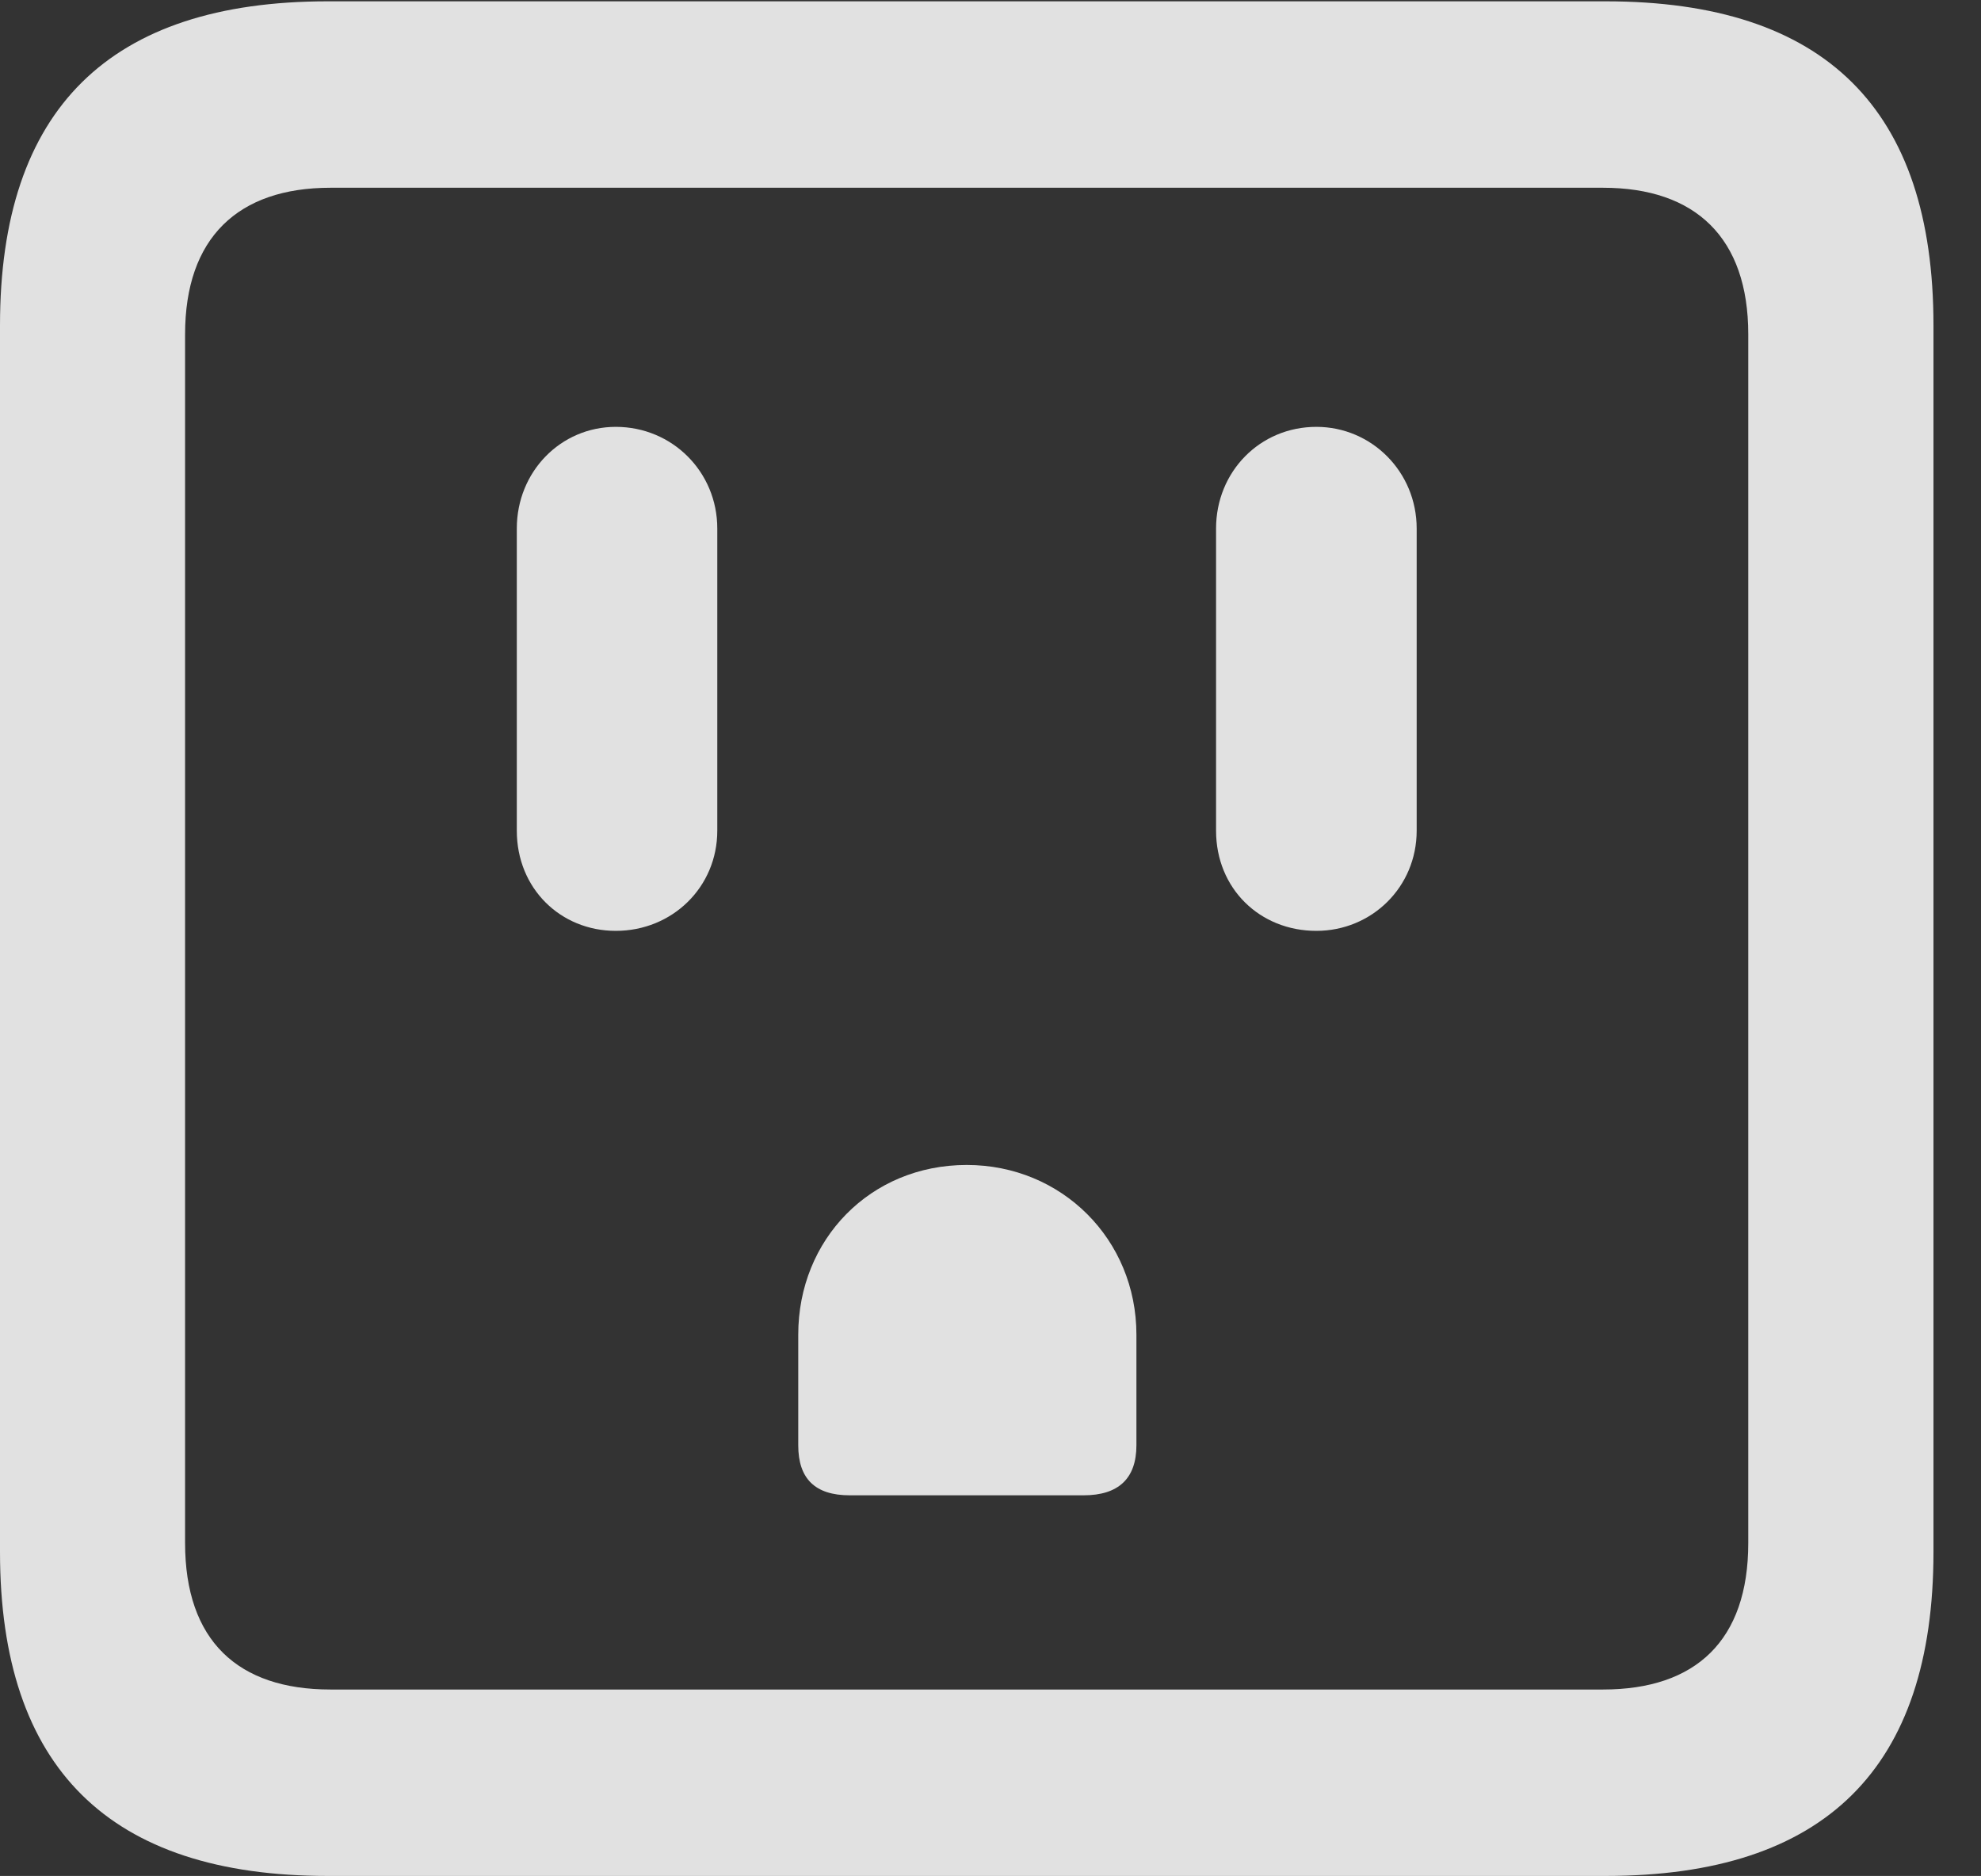 <?xml version="1.0" encoding="UTF-8"?>
<!--Generator: Apple Native CoreSVG 232.5-->
<!DOCTYPE svg
PUBLIC "-//W3C//DTD SVG 1.1//EN"
       "http://www.w3.org/Graphics/SVG/1.1/DTD/svg11.dtd">
<svg version="1.1" xmlns="http://www.w3.org/2000/svg" xmlns:xlink="http://www.w3.org/1999/xlink" width="15.049" height="14.248">
 <rect width="100%" height="100%" fill="#333333" stroke="none"/>
 <g>
  <rect height="14.248" opacity="0" width="15.049" x="0" y="0"/>
  <path d="M2.49 14.248L12.197 14.248C13.867 14.248 14.688 13.428 14.688 11.787L14.688 2.471C14.688 0.83 13.867 0.01 12.197 0.01L2.49 0.01C0.83 0.01 0 0.83 0 2.471L0 11.787C0 13.428 0.83 14.248 2.49 14.248ZM2.51 12.832C1.807 12.832 1.406 12.461 1.406 11.719L1.406 2.539C1.406 1.807 1.807 1.426 2.51 1.426L12.178 1.426C12.881 1.426 13.281 1.807 13.281 2.539L13.281 11.719C13.281 12.461 12.881 12.832 12.178 12.832Z" fill="#ffffff" fill-opacity="0.85"/>
  <path d="M4.678 7.07C5.107 7.07 5.449 6.738 5.449 6.309L5.449 4.014C5.449 3.584 5.107 3.242 4.678 3.242C4.258 3.242 3.926 3.584 3.926 4.014L3.926 6.309C3.926 6.748 4.258 7.07 4.678 7.07ZM6.455 11.357L8.232 11.357C8.496 11.357 8.633 11.23 8.633 10.977L8.633 10.137C8.633 9.414 8.066 8.848 7.344 8.848C6.611 8.848 6.064 9.414 6.064 10.137L6.064 10.977C6.064 11.23 6.191 11.357 6.455 11.357ZM10 7.07C10.42 7.07 10.762 6.738 10.762 6.309L10.762 4.014C10.762 3.584 10.42 3.242 10 3.242C9.57 3.242 9.238 3.584 9.238 4.014L9.238 6.309C9.238 6.748 9.57 7.07 10 7.07Z" fill="#ffffff" fill-opacity="0.85"/>
 </g>
</svg>
